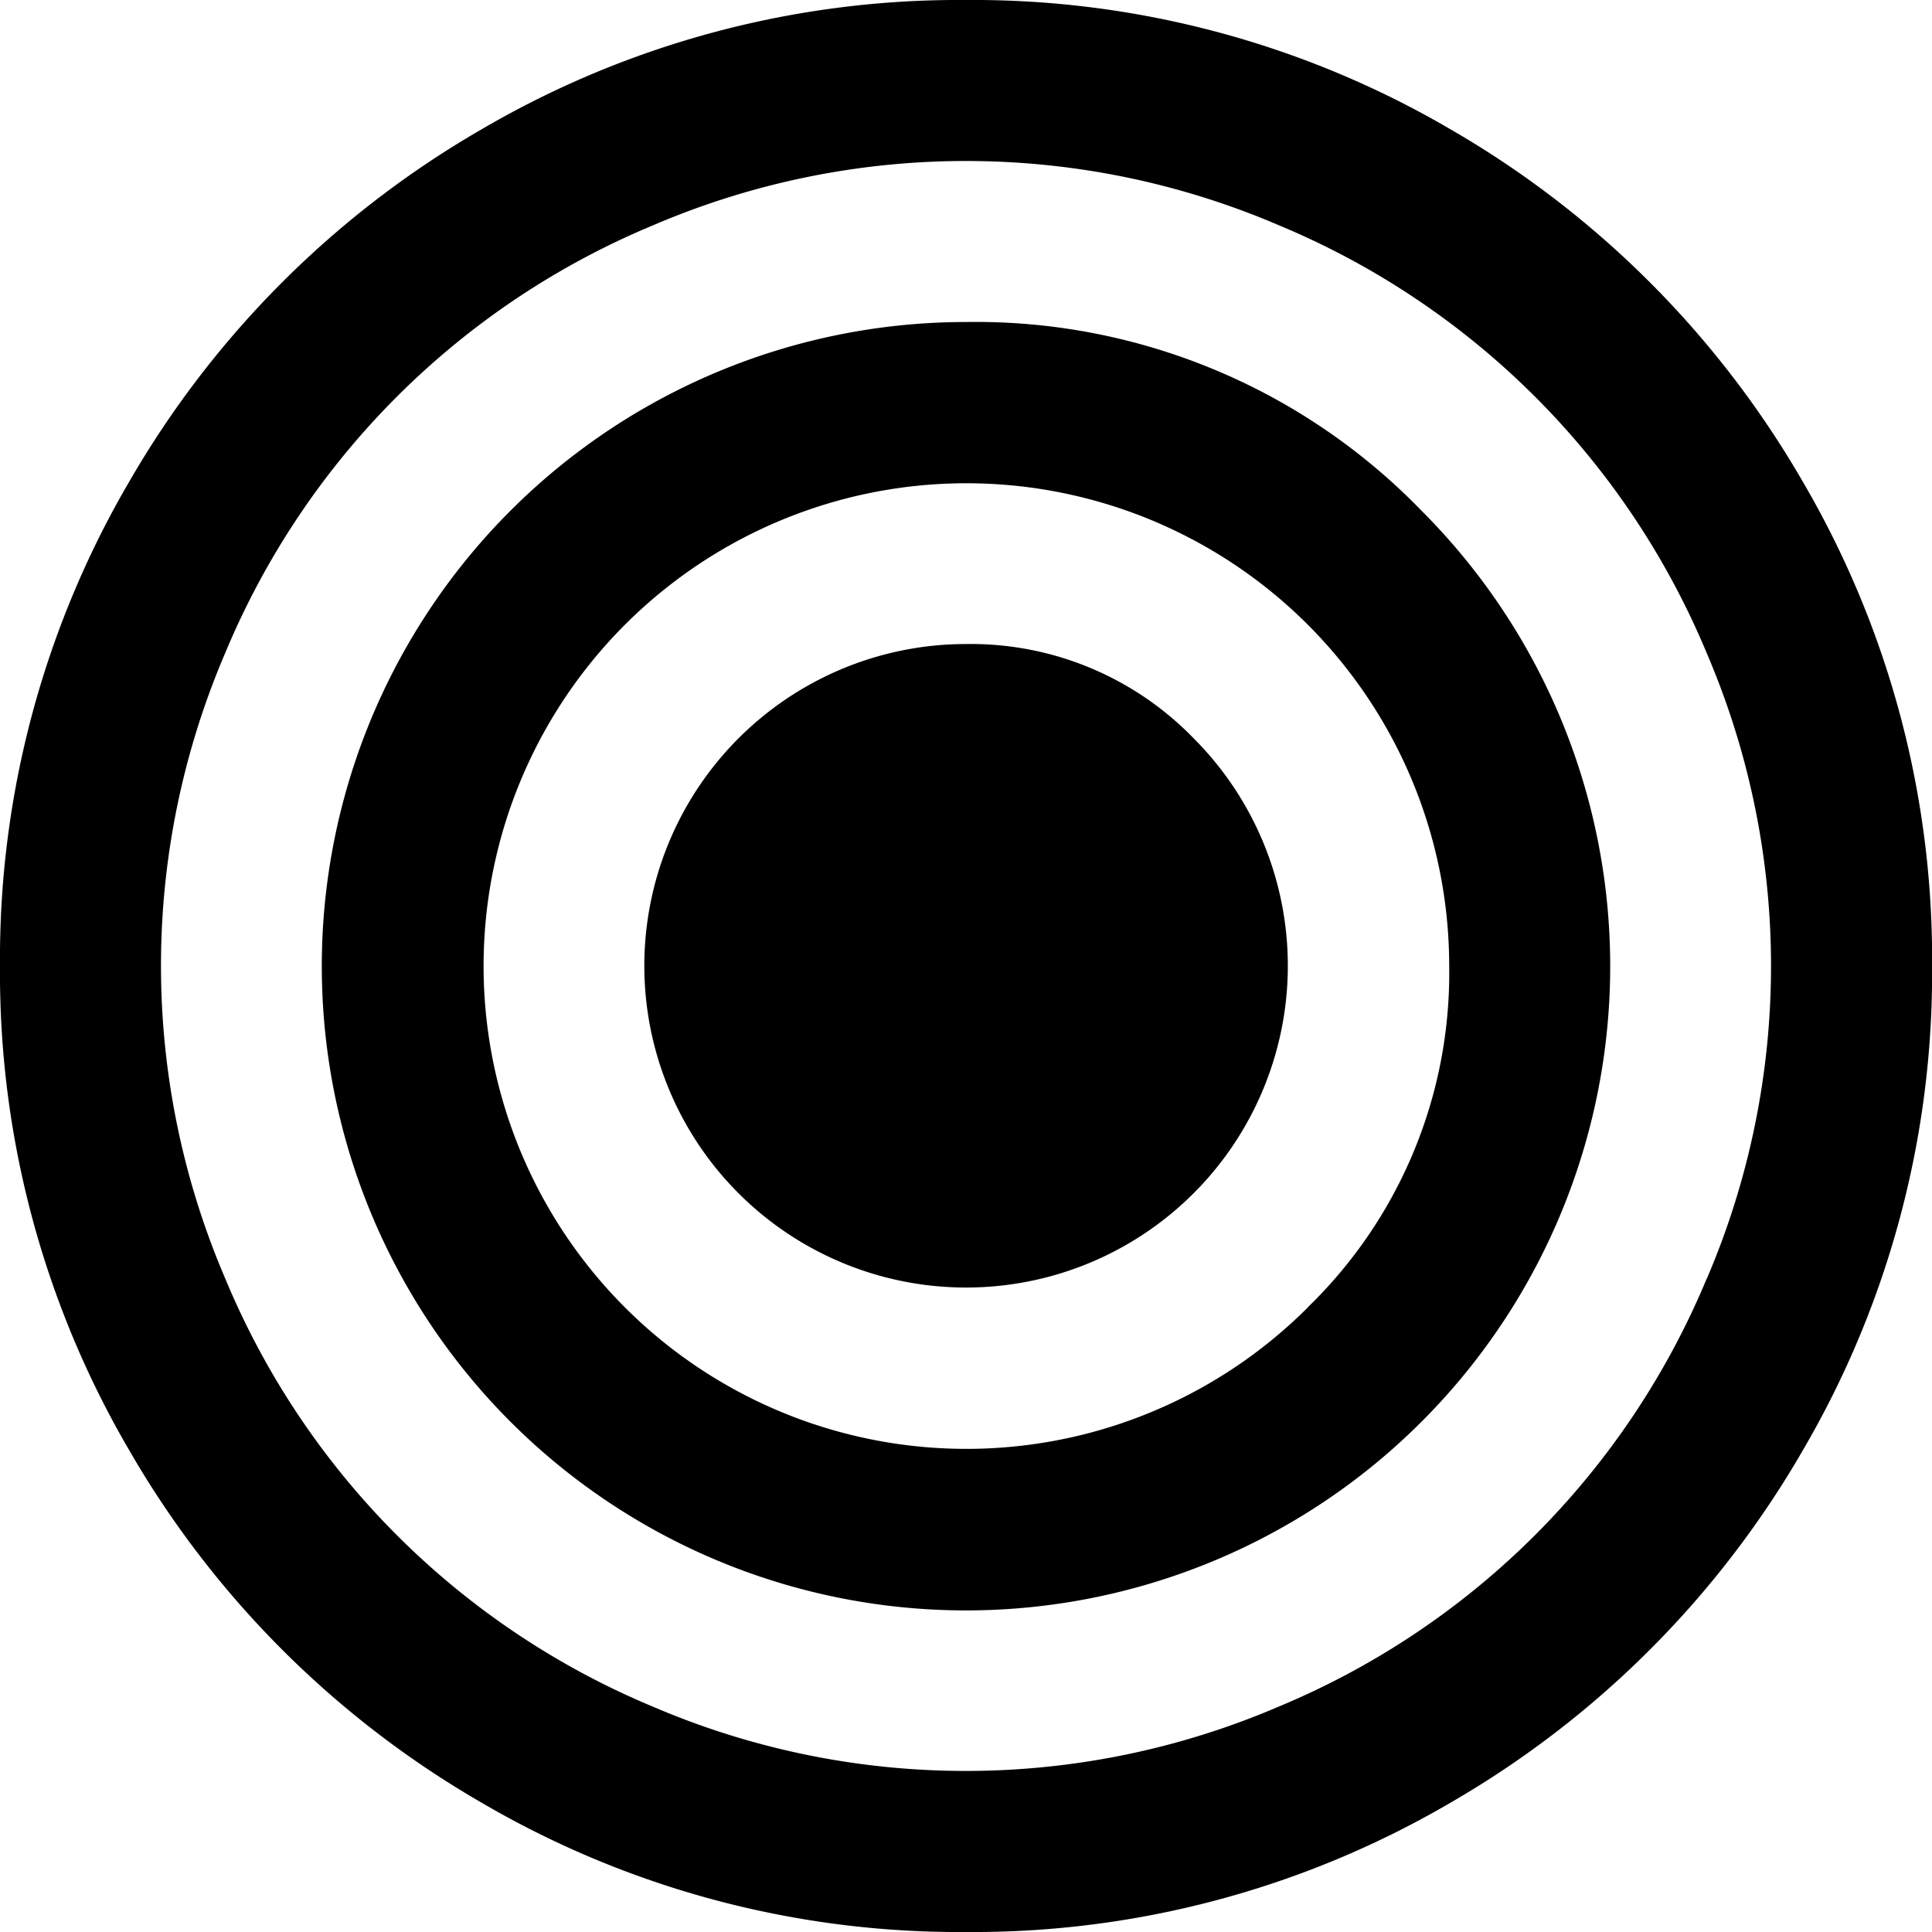 <svg xmlns="http://www.w3.org/2000/svg" viewBox="0 0 22.217 22.217">
  <g transform="translate(0 0)">
    <path d="M20.727,5.532A11.062,11.062,0,0,0,16.685,1.49,10.866,10.866,0,0,0,11.109,0,10.866,10.866,0,0,0,5.533,1.49,11.059,11.059,0,0,0,1.49,5.532,10.866,10.866,0,0,0,0,11.108a10.868,10.868,0,0,0,1.49,5.576,11.062,11.062,0,0,0,4.043,4.043,10.867,10.867,0,0,0,5.576,1.49,10.867,10.867,0,0,0,5.576-1.49,11.059,11.059,0,0,0,4.043-4.043,10.868,10.868,0,0,0,1.49-5.576A10.868,10.868,0,0,0,20.727,5.532Zm-1.1,9.17A9.126,9.126,0,0,1,14.7,19.627a9.124,9.124,0,0,1-7.189,0A9.126,9.126,0,0,1,2.589,14.7a9.125,9.125,0,0,1,0-7.189A9.127,9.127,0,0,1,7.514,2.589a9.127,9.127,0,0,1,7.189,0,9.127,9.127,0,0,1,4.925,4.925,9.124,9.124,0,0,1,0,7.189Z" transform="translate(0 0)"/>
    <path d="M80.5,73.085a7.408,7.408,0,1,0,5.236,2.17A7.135,7.135,0,0,0,80.5,73.085Zm3.927,11.333a5.552,5.552,0,1,1,1.627-3.927A5.351,5.351,0,0,1,84.425,84.418Z" transform="translate(-69.389 -69.382)"/>
    <path d="M149.884,146.178a3.7,3.7,0,1,0,2.618,1.085A3.568,3.568,0,0,0,149.884,146.178Z" transform="translate(-138.775 -138.772)"/>
  </g>
</svg>
